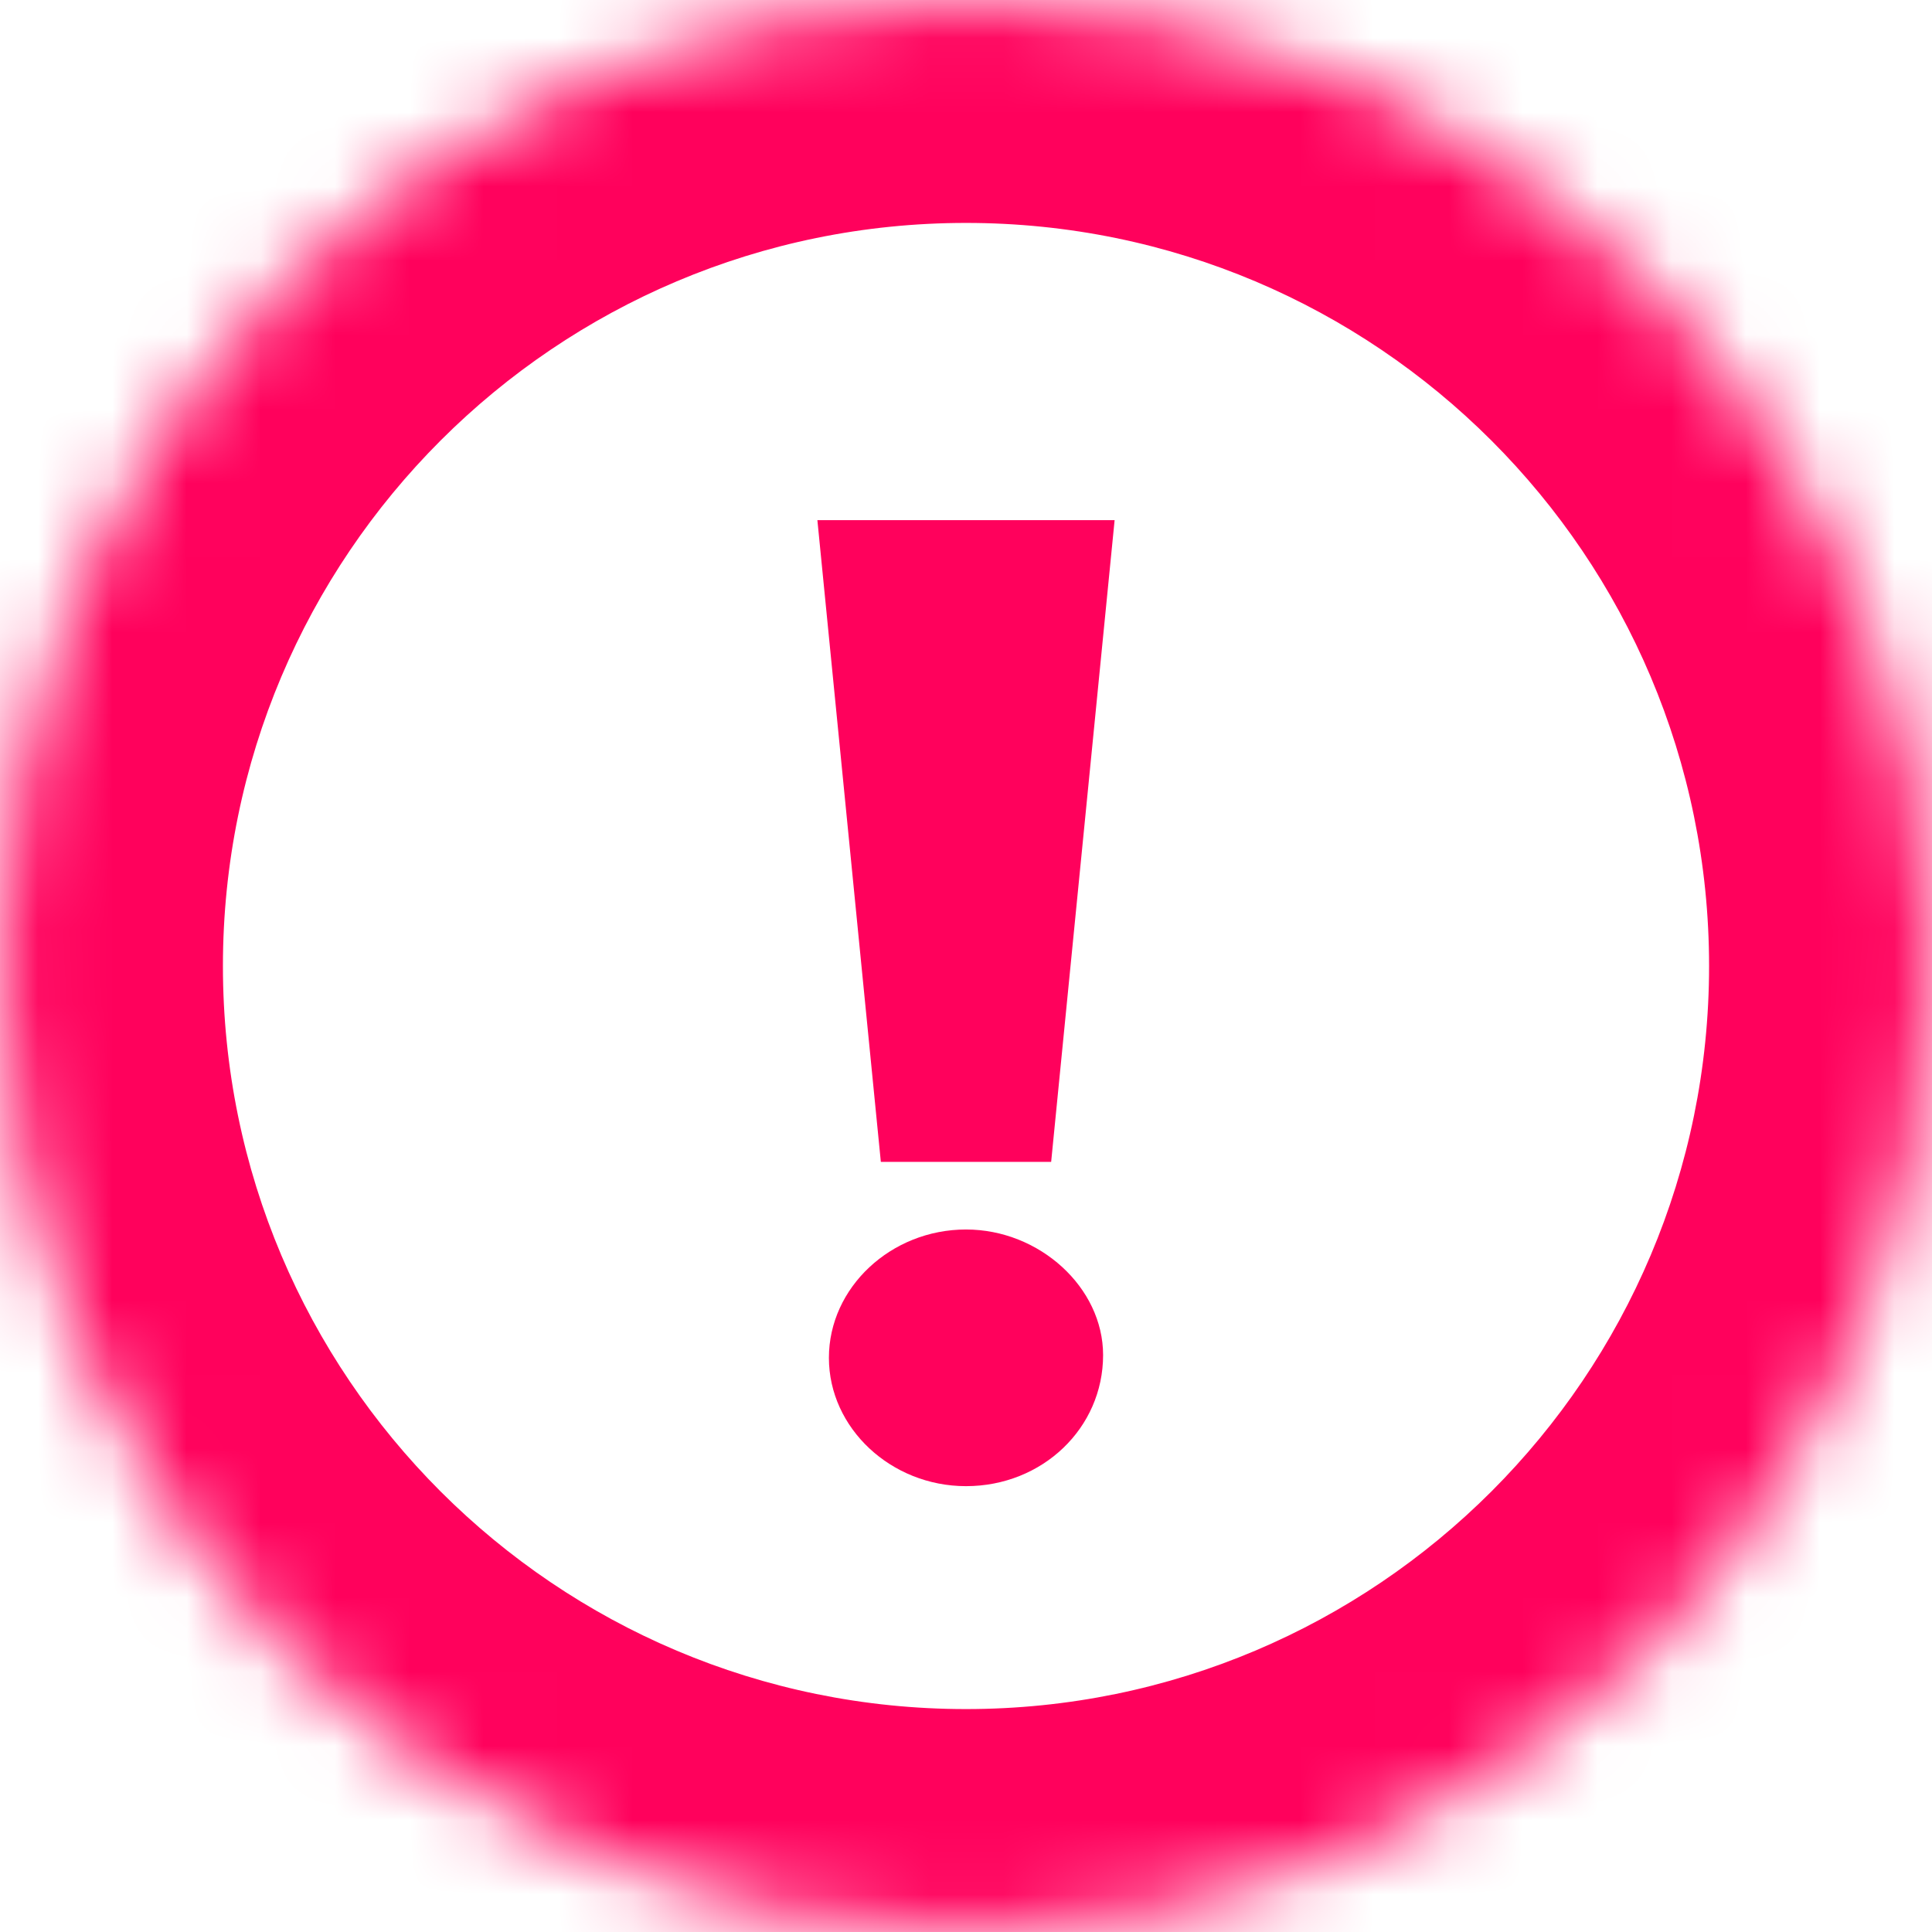 <svg width="26" height="26" viewBox="0 0 26 26" fill="none" xmlns="http://www.w3.org/2000/svg">
<mask id="mask0_591_9205" style="mask-type:alpha" maskUnits="userSpaceOnUse" x="0" y="0" width="26" height="26">
<path d="M13 0C20.18 -3.13834e-07 26 5.82 26 13C26 20.18 20.18 26 13 26C5.82 26 3.13835e-07 20.18 0 13C-3.13835e-07 5.82 5.82 3.13835e-07 13 0Z" fill="#5E5E7B"/>
</mask>
<g mask="url(#mask0_591_9205)">
<path d="M13 3C18.523 3 23 7.477 23 13H29C29 4.163 21.837 -3 13 -3V3ZM23 13C23 18.523 18.523 23 13 23V29C21.837 29 29 21.837 29 13H23ZM13 23C7.477 23 3 18.523 3 13H-3C-3 21.837 4.163 29 13 29V23ZM3 13C3 7.477 7.477 3 13 3V-3C4.163 -3 -3 4.163 -3 13H3Z" fill="#FF015C"/>
<path d="M15 7H11L11.854 15.636H14.146L15 7ZM14.845 18.236C14.845 17.327 13.99 16.546 13 16.546C11.99 16.546 11.155 17.327 11.155 18.273C11.155 19.218 11.99 20 13 20C14.029 20 14.845 19.218 14.845 18.236Z" fill="#FF015C"/>
</g>
</svg>
